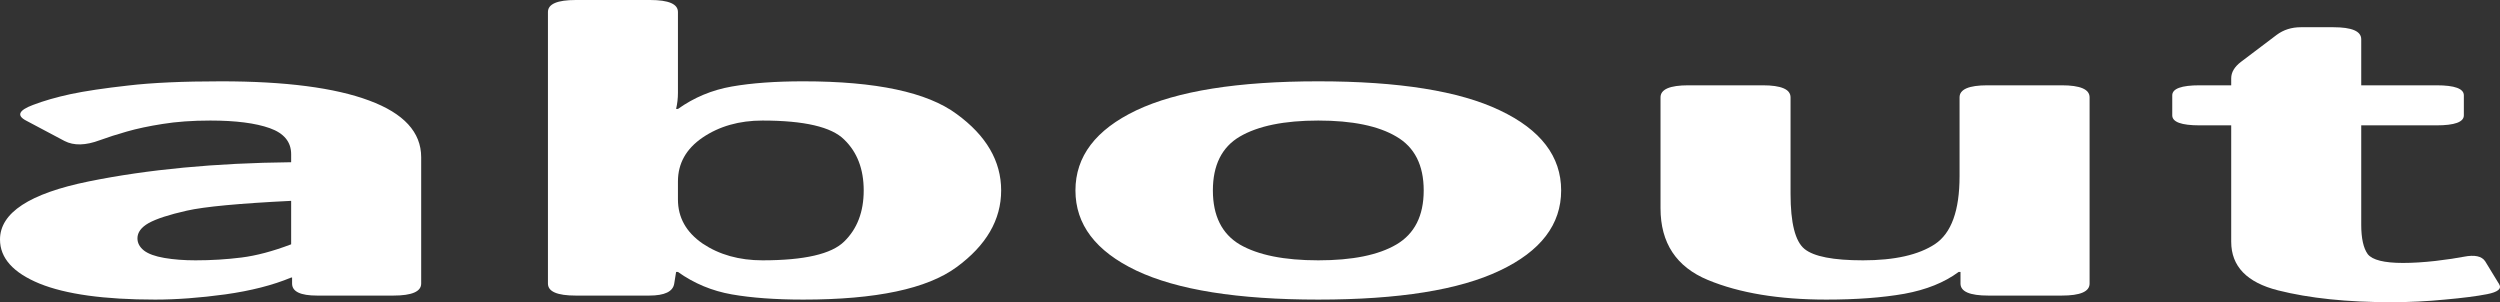<svg width="91" height="11" viewBox="0 0 91 11" fill="none" xmlns="http://www.w3.org/2000/svg">
<rect x="0" y="0" width="91" height="11" fill="#333333" stroke="none"/>
<path d="M0 8.718C0 7.746 1.076 7.042 3.228 6.604C5.381 6.167 7.837 5.934 10.598 5.905V5.613C10.598 5.166 10.339 4.85 9.82 4.665C9.302 4.481 8.581 4.388 7.657 4.388C7.003 4.388 6.423 4.43 5.916 4.512C5.42 4.59 4.986 4.682 4.614 4.789C4.254 4.891 3.927 4.996 3.634 5.103C3.116 5.297 2.687 5.307 2.349 5.132L0.947 4.388C0.597 4.204 0.682 4.014 1.2 3.82C1.594 3.669 2.051 3.538 2.569 3.426C3.099 3.314 3.797 3.21 4.665 3.113C5.533 3.011 6.66 2.96 8.046 2.96C10.389 2.96 12.187 3.193 13.437 3.659C14.7 4.126 15.331 4.814 15.331 5.722V10.322C15.331 10.614 14.992 10.759 14.316 10.759H11.544C10.936 10.759 10.632 10.614 10.632 10.322V10.103H10.598C9.933 10.38 9.133 10.585 8.198 10.716C7.274 10.842 6.423 10.905 5.645 10.905C3.797 10.905 2.395 10.711 1.437 10.322C0.479 9.928 0 9.394 0 8.718ZM5.003 8.675C5.003 8.845 5.082 8.993 5.24 9.119C5.398 9.241 5.645 9.331 5.983 9.389C6.322 9.447 6.699 9.476 7.116 9.476C7.691 9.476 8.248 9.442 8.789 9.374C9.33 9.306 9.933 9.146 10.598 8.893V7.311C8.705 7.404 7.437 7.523 6.795 7.669C6.152 7.814 5.69 7.965 5.409 8.121C5.138 8.276 5.003 8.461 5.003 8.675Z" fill="white"/>
<path d="M20.959 10.759C20.283 10.759 19.945 10.614 19.945 10.322V0.437C19.945 0.146 20.283 0 20.959 0H23.663C24.34 0 24.677 0.146 24.677 0.437V3.382C24.677 3.577 24.655 3.771 24.61 3.966H24.677C25.264 3.548 25.917 3.275 26.638 3.149C27.359 3.023 28.227 2.96 29.241 2.96C31.889 2.96 33.748 3.356 34.819 4.148C35.901 4.935 36.442 5.863 36.442 6.932C36.442 8.002 35.901 8.932 34.819 9.724C33.748 10.512 31.889 10.905 29.241 10.905C28.227 10.905 27.359 10.842 26.638 10.716C25.917 10.589 25.264 10.317 24.677 9.899H24.61L24.542 10.322C24.497 10.614 24.193 10.759 23.63 10.759H20.959ZM24.677 7.26C24.677 7.917 24.976 8.451 25.573 8.864C26.182 9.272 26.909 9.476 27.754 9.476C29.275 9.476 30.267 9.248 30.729 8.791C31.202 8.33 31.439 7.71 31.439 6.932C31.439 6.155 31.202 5.538 30.729 5.081C30.267 4.619 29.275 4.388 27.754 4.388C26.909 4.388 26.182 4.595 25.573 5.008C24.976 5.416 24.677 5.948 24.677 6.604V7.26Z" fill="white"/>
<path d="M39.146 6.932C39.146 5.693 39.884 4.721 41.36 4.017C42.848 3.312 45.056 2.96 47.986 2.96C50.916 2.96 53.119 3.312 54.595 4.017C56.082 4.721 56.826 5.693 56.826 6.932C56.826 8.172 56.082 9.144 54.595 9.848C53.119 10.553 50.916 10.905 47.986 10.905C45.056 10.905 42.848 10.553 41.36 9.848C39.884 9.144 39.146 8.172 39.146 6.932ZM44.149 6.932C44.149 7.856 44.476 8.512 45.13 8.901C45.794 9.285 46.746 9.476 47.986 9.476C49.225 9.476 50.172 9.285 50.826 8.901C51.49 8.512 51.823 7.856 51.823 6.932C51.823 6.009 51.49 5.355 50.826 4.971C50.172 4.583 49.225 4.388 47.986 4.388C46.746 4.388 45.794 4.583 45.13 4.971C44.476 5.355 44.149 6.009 44.149 6.932Z" fill="white"/>
<path d="M60.443 7.581V3.543C60.443 3.251 60.781 3.105 61.457 3.105H64.162C64.838 3.105 65.176 3.251 65.176 3.543V7.056C65.176 8.116 65.345 8.784 65.683 9.061C66.021 9.338 66.731 9.476 67.813 9.476C68.962 9.476 69.835 9.28 70.432 8.886C71.03 8.488 71.328 7.664 71.328 6.415V3.543C71.328 3.251 71.666 3.105 72.342 3.105H75.047C75.723 3.105 76.061 3.251 76.061 3.543V10.322C76.061 10.614 75.723 10.759 75.047 10.759H72.376C71.7 10.759 71.362 10.614 71.362 10.322V9.899H71.294C70.776 10.283 70.117 10.548 69.317 10.694C68.517 10.835 67.57 10.905 66.477 10.905C64.753 10.905 63.316 10.667 62.167 10.191C61.018 9.715 60.443 8.845 60.443 7.581Z" fill="white"/>
<path d="M80.067 4.563C79.402 4.563 79.07 4.442 79.07 4.199V3.47C79.07 3.227 79.402 3.105 80.067 3.105H81.216V2.85C81.216 2.632 81.335 2.432 81.571 2.252L82.873 1.268C83.121 1.084 83.413 0.991 83.751 0.991H84.935C85.611 0.991 85.949 1.137 85.949 1.429V3.105H88.687C89.352 3.105 89.684 3.227 89.684 3.47V4.199C89.684 4.442 89.352 4.563 88.687 4.563H85.949V8.179C85.949 8.675 86.028 9.032 86.186 9.251C86.355 9.464 86.783 9.571 87.47 9.571C87.819 9.571 88.214 9.547 88.653 9.498C89.093 9.445 89.436 9.394 89.684 9.345C90.079 9.268 90.338 9.323 90.462 9.513L90.969 10.344C91.07 10.509 90.924 10.631 90.529 10.708C90.158 10.781 89.645 10.847 88.991 10.905C88.349 10.968 87.701 11 87.047 11C85.436 11 84.061 10.857 82.923 10.57C81.785 10.283 81.216 9.693 81.216 8.799V4.563H80.067Z" fill="white"/>
</svg>
